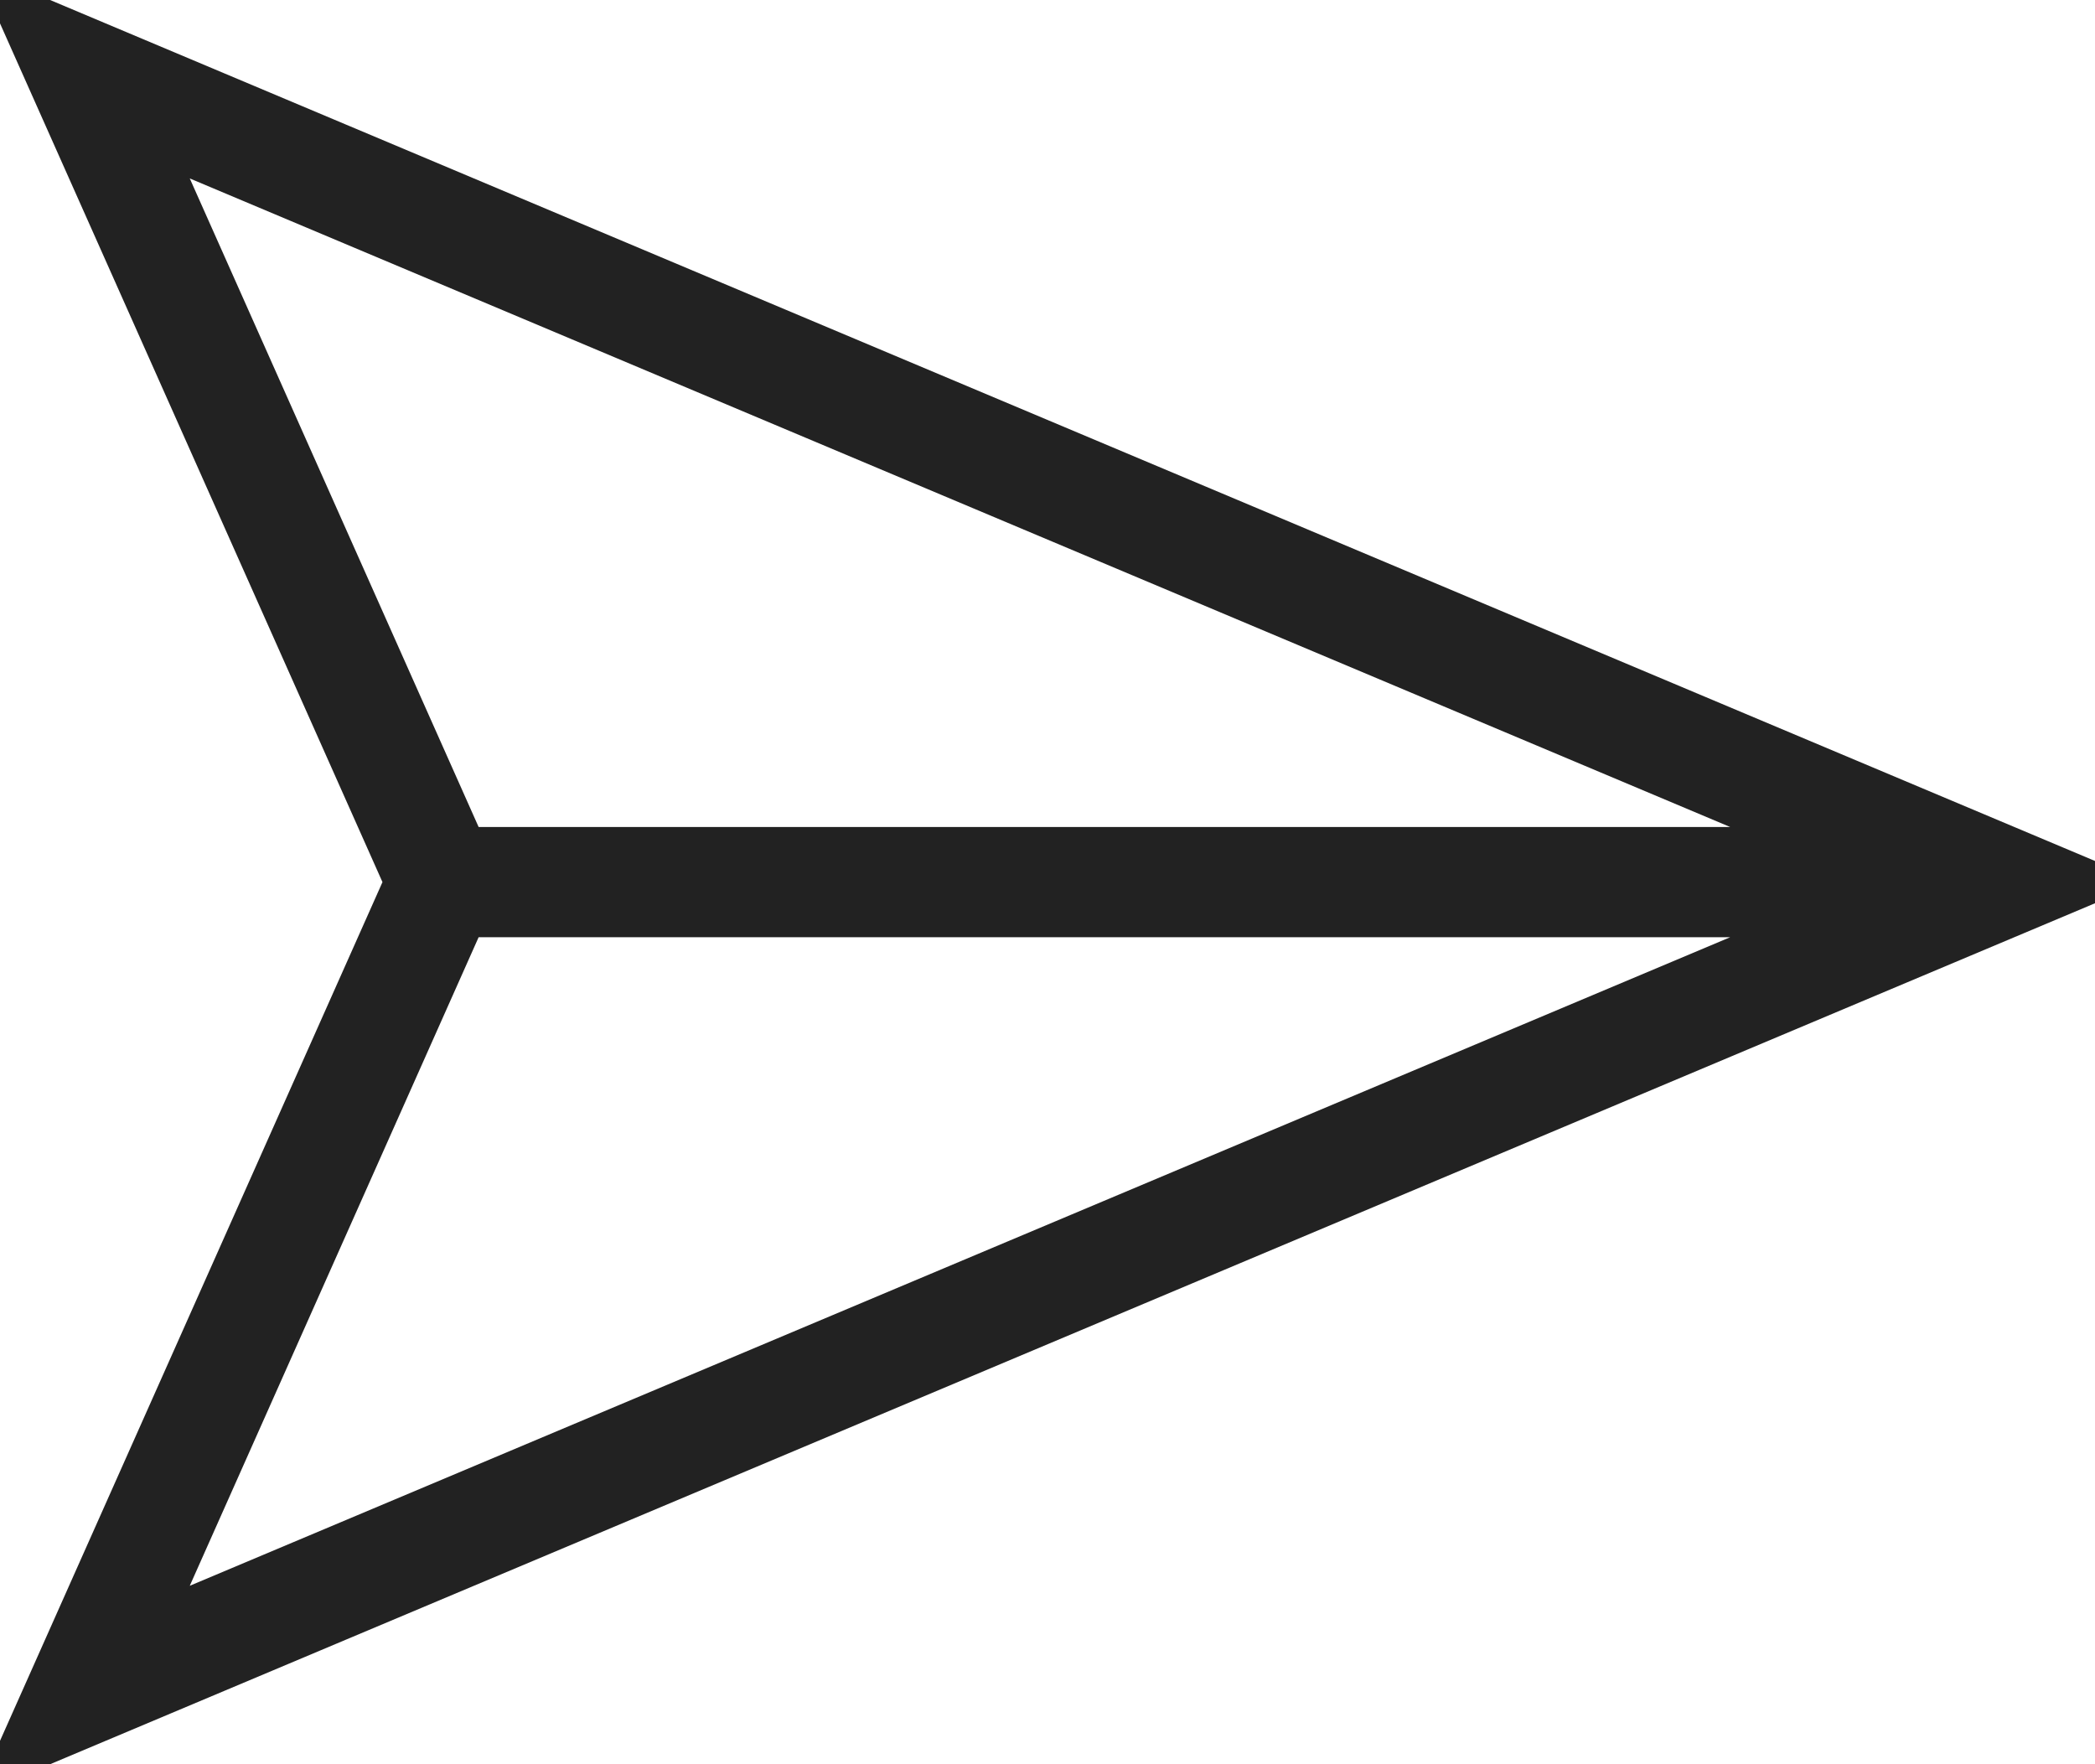 <svg width="19" height="16" viewBox="0 0 19 16" fill="none" xmlns="http://www.w3.org/2000/svg">
<path d="M18.167 8L0.75 15.333L4.016 8L0.75 0.667L18.167 8ZM18.167 8H3.958" stroke="#222222" strokeLinecap="round" strokeLinejoin="round"/>
</svg>
